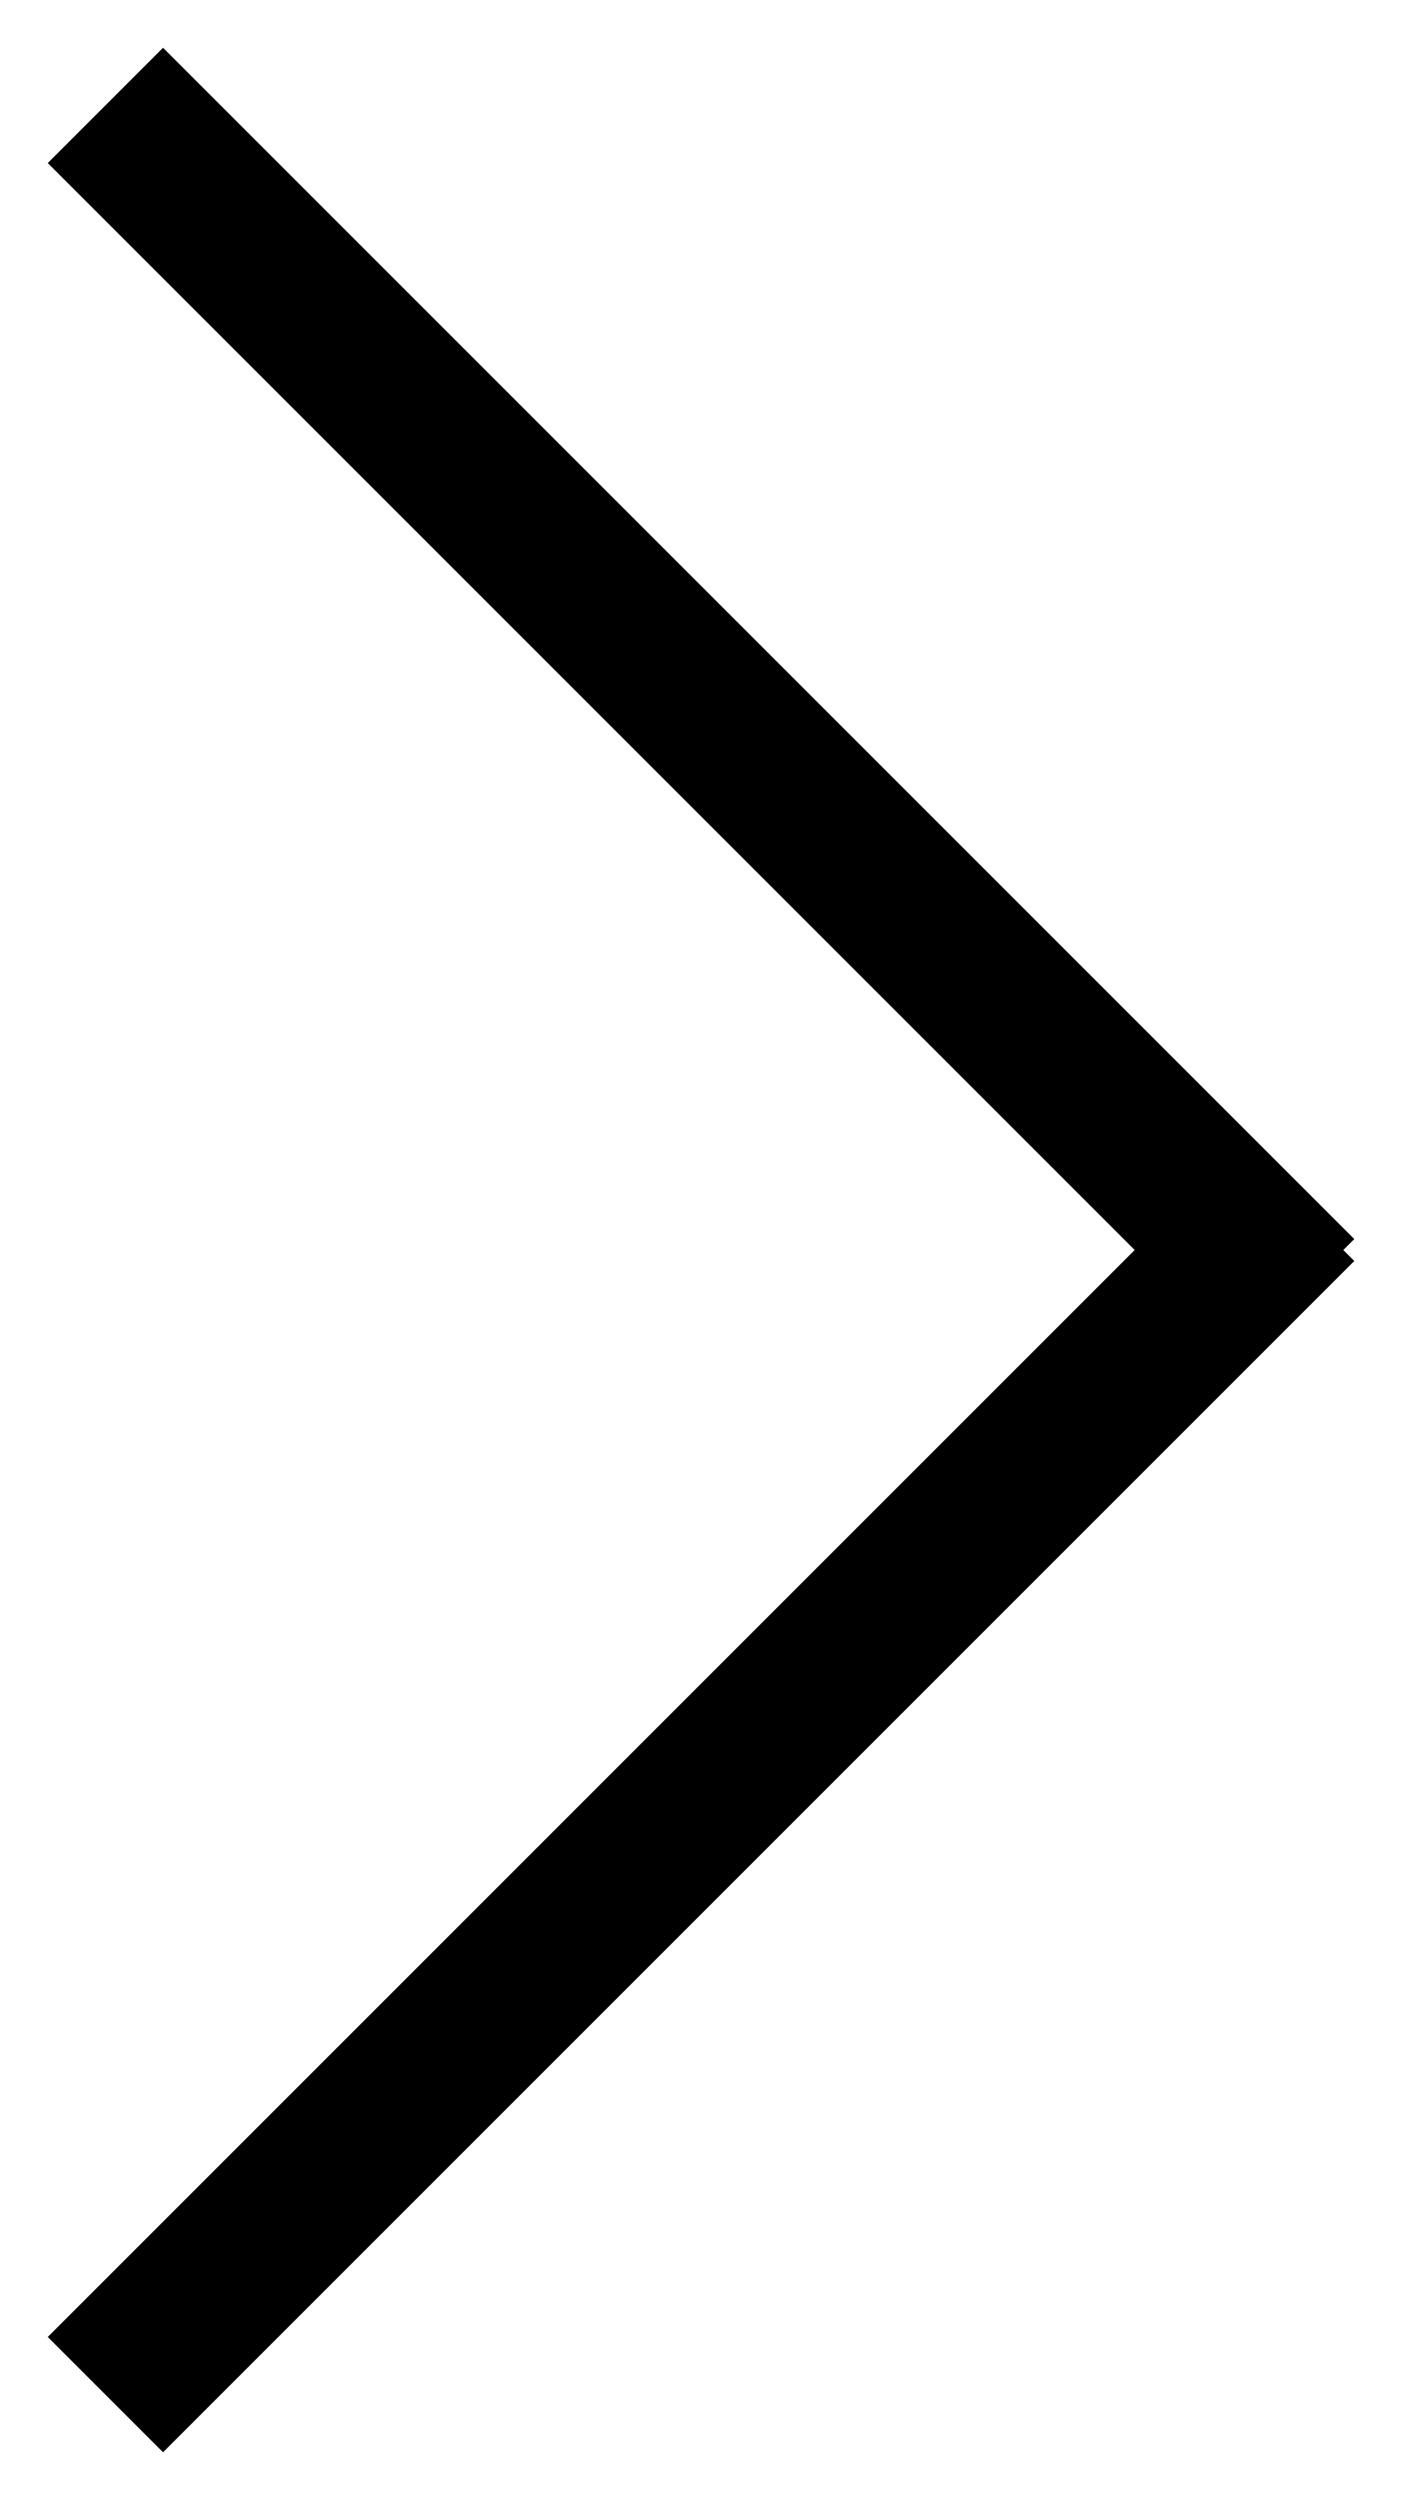 <svg width="13px" height="23px" viewBox="0 0 13 23" version="1.1" xmlns="http://www.w3.org/2000/svg" xmlns:xlink="http://www.w3.org/1999/xlink">
  <g id="Showcase" stroke="none" stroke-width="1" fill="none" fill-rule="evenodd" stroke-linecap="square">
      <g id="nextjs.org" transform="translate(-238, -517)" stroke="#000000" stroke-width="1.5">
          <g id="Group-3" transform="translate(244.5, 528.5) scale(-1, 1) translate(-244.5, -528.5) translate(239, 518)">
              <path d="M10.5,0.5 L0.601,10.399" id="Line"></path>
              <g id="Group-2" transform="translate(5.5, 15.5) scale(1, -1) translate(-5.5, -15.5) translate(0, 10)">
                  <path d="M10.5,0.5 L0.601,10.399" id="Line"></path>
              </g>
          </g>
      </g>
  </g>
</svg>
